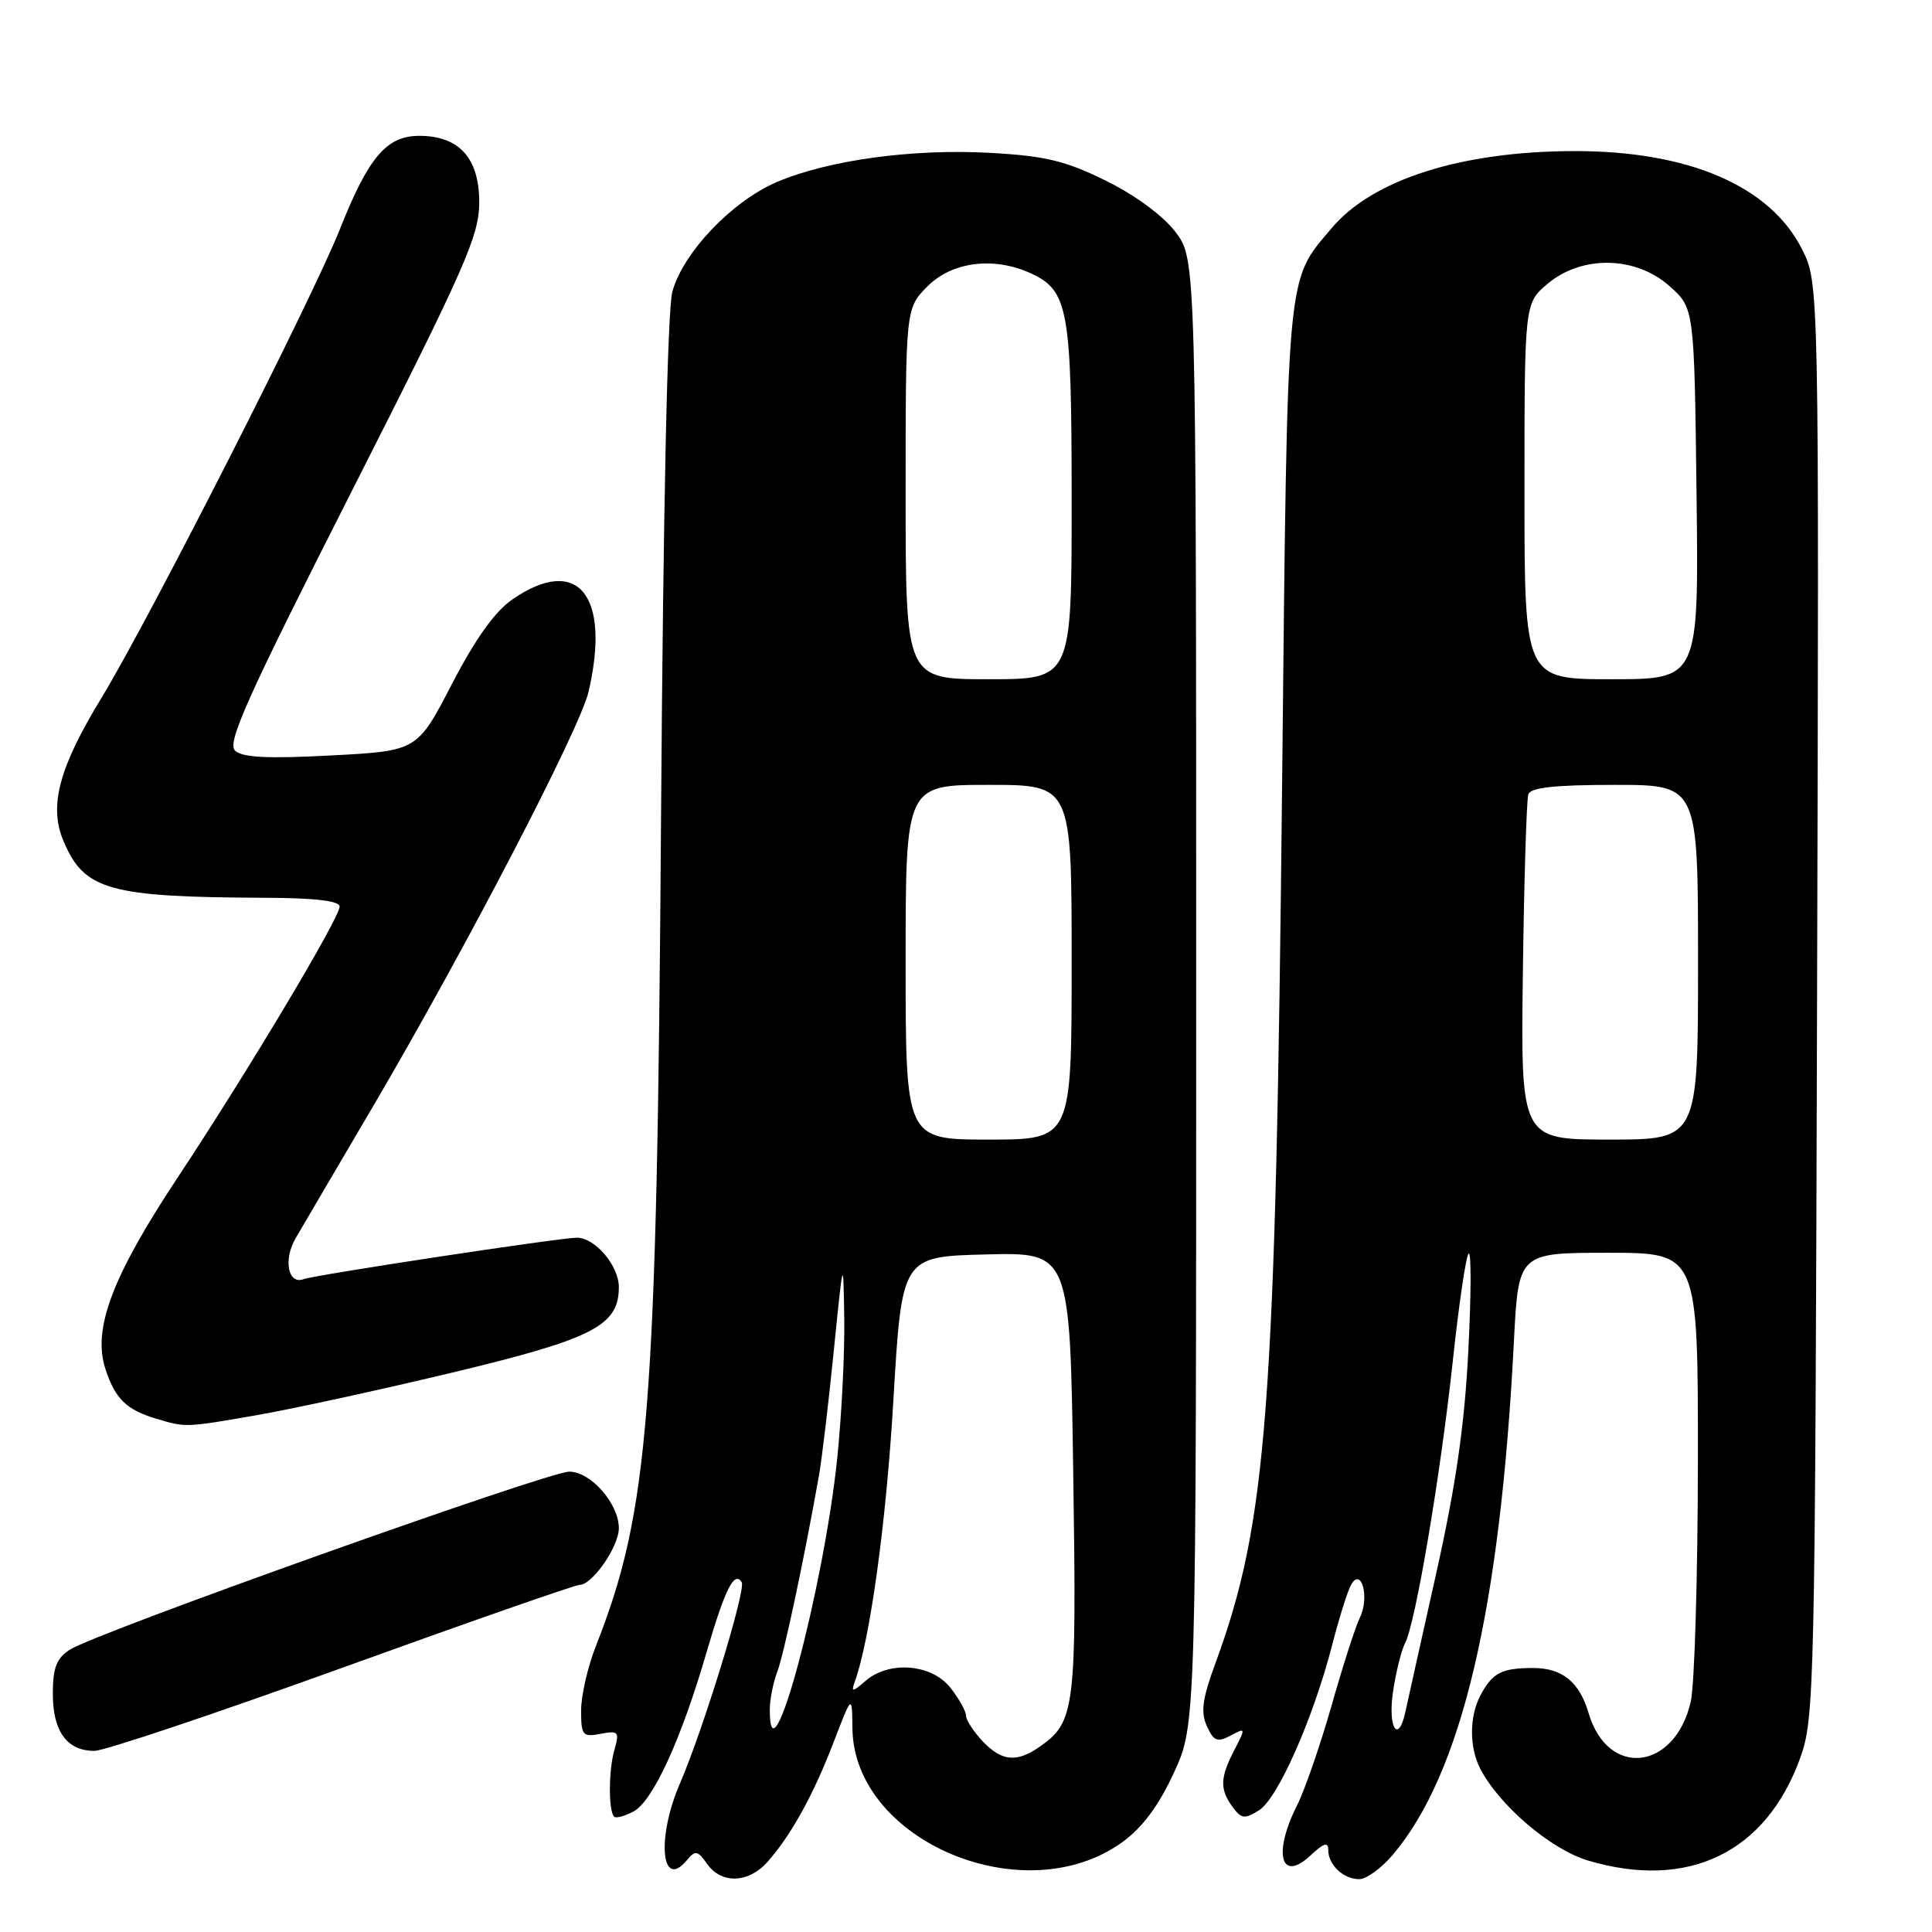 <?xml version="1.0" encoding="UTF-8" standalone="no"?>
<!DOCTYPE svg PUBLIC "-//W3C//DTD SVG 1.1//EN" "http://www.w3.org/Graphics/SVG/1.1/DTD/svg11.dtd" >
<svg xmlns="http://www.w3.org/2000/svg" xmlns:xlink="http://www.w3.org/1999/xlink" version="1.1" viewBox="0 0 256 256">
 <g >
 <path fill="currentColor"
d=" M 101.66 246.75 C 104.77 243.27 107.75 237.91 110.44 230.90 C 112.90 224.50 112.90 224.50 112.95 229.00 C 113.13 243.94 135.75 253.48 148.72 244.09 C 151.38 242.16 153.53 239.27 155.55 234.89 C 158.50 228.50 158.50 228.50 158.50 131.42 C 158.50 34.34 158.50 34.34 155.75 30.73 C 154.09 28.56 150.41 25.85 146.52 23.94 C 141.20 21.31 138.50 20.66 131.28 20.26 C 120.97 19.67 109.69 21.22 102.89 24.14 C 96.95 26.70 90.50 33.49 89.09 38.65 C 88.44 41.06 87.88 67.19 87.59 108.50 C 87.05 187.10 86.02 200.19 78.95 218.13 C 77.88 220.85 77.00 224.68 77.00 226.65 C 77.00 229.96 77.20 230.20 79.58 229.74 C 81.95 229.29 82.10 229.46 81.41 231.87 C 80.63 234.61 80.61 239.95 81.38 240.72 C 81.63 240.96 82.78 240.65 83.95 240.03 C 86.51 238.65 90.26 230.50 93.60 219.01 C 96.06 210.57 97.31 208.07 98.28 209.66 C 98.88 210.63 93.17 229.22 90.09 236.33 C 86.97 243.55 87.62 250.57 91.03 246.47 C 92.13 245.14 92.45 245.20 93.70 246.98 C 95.57 249.65 99.16 249.55 101.66 246.75 Z  M 184.57 245.75 C 193.67 234.99 198.79 213.27 200.60 177.75 C 201.20 166.00 201.20 166.00 213.10 166.00 C 225.00 166.00 225.00 166.00 224.98 193.75 C 224.96 209.01 224.54 223.30 224.03 225.50 C 221.91 234.64 213.04 235.62 210.50 227.00 C 209.28 222.85 206.98 221.00 203.10 221.02 C 198.94 221.03 197.74 221.67 196.15 224.68 C 194.69 227.45 194.68 231.50 196.12 234.32 C 198.62 239.20 205.48 245.06 210.42 246.53 C 223.70 250.48 234.01 245.49 238.54 232.93 C 240.43 227.70 240.51 223.96 240.77 132.50 C 241.04 37.50 241.04 37.50 238.77 33.01 C 234.54 24.63 223.72 19.98 208.54 20.02 C 193.63 20.05 181.89 23.78 176.47 30.21 C 170.37 37.44 170.61 34.83 169.89 103.50 C 169.03 187.03 167.91 201.71 161.03 220.44 C 159.31 225.12 159.08 226.87 159.92 228.73 C 160.83 230.72 161.30 230.91 163.06 229.97 C 165.07 228.89 165.08 228.94 163.56 231.88 C 161.65 235.57 161.61 237.08 163.32 239.43 C 164.48 241.01 164.92 241.07 166.83 239.87 C 169.31 238.33 174.01 227.70 176.51 218.00 C 177.43 214.43 178.56 210.82 179.02 210.00 C 180.39 207.57 181.50 211.66 180.20 214.32 C 179.61 215.52 177.92 220.78 176.44 226.00 C 174.95 231.22 172.90 237.17 171.87 239.21 C 168.64 245.62 169.71 249.56 173.68 245.83 C 175.40 244.21 176.00 244.03 176.00 245.13 C 176.00 247.11 178.01 249.00 180.11 249.00 C 181.05 249.00 183.06 247.54 184.57 245.75 Z  M 45.32 221.00 C 62.06 214.95 76.23 210.00 76.81 210.00 C 78.49 210.00 82.00 204.93 82.00 202.50 C 82.00 199.24 78.28 195.00 75.43 195.00 C 72.64 195.00 12.64 216.38 9.25 218.59 C 7.48 219.74 7.00 220.98 7.00 224.45 C 7.00 229.43 8.88 232.00 12.51 232.00 C 13.82 232.00 28.58 227.05 45.32 221.00 Z  M 34.00 187.52 C 38.67 186.71 50.35 184.17 59.95 181.87 C 78.61 177.40 82.00 175.66 82.00 170.55 C 82.00 167.71 78.85 164.00 76.44 164.00 C 74.23 164.00 41.77 168.92 40.21 169.50 C 38.16 170.25 37.52 166.90 39.17 164.08 C 39.99 162.66 44.58 154.85 49.36 146.72 C 61.63 125.84 76.86 96.55 77.99 91.65 C 80.95 78.86 76.57 73.50 67.97 79.37 C 65.59 81.00 63.05 84.54 59.89 90.62 C 55.29 99.50 55.29 99.50 43.89 100.10 C 35.51 100.55 32.14 100.38 31.15 99.47 C 30.04 98.45 32.73 92.45 46.65 65.00 C 61.73 35.25 63.50 31.24 63.50 26.79 C 63.50 20.95 60.84 18.00 55.56 18.00 C 51.22 18.00 48.83 20.81 45.05 30.34 C 41.44 39.47 19.67 82.26 13.43 92.50 C 7.82 101.71 6.46 106.78 8.39 111.39 C 11.14 117.96 14.36 118.88 35.25 118.96 C 41.76 118.99 45.00 119.37 45.00 120.12 C 45.00 121.64 32.88 141.92 23.56 156.00 C 14.85 169.15 12.22 176.12 13.98 181.43 C 15.27 185.36 16.75 186.80 20.69 187.98 C 24.61 189.16 24.53 189.17 34.00 187.52 Z  M 130.17 230.69 C 128.98 229.41 128.00 227.90 128.00 227.32 C 128.00 226.74 127.07 225.08 125.93 223.63 C 123.43 220.46 117.78 220.02 114.66 222.75 C 113.01 224.19 112.76 224.23 113.23 222.94 C 115.30 217.23 117.43 201.77 118.38 185.50 C 119.50 166.50 119.50 166.50 130.64 166.22 C 141.78 165.94 141.78 165.94 142.21 195.22 C 142.67 226.47 142.46 228.16 137.78 231.44 C 134.71 233.59 132.72 233.40 130.17 230.69 Z  M 102.00 226.57 C 102.00 225.23 102.44 222.96 102.99 221.53 C 103.87 219.22 106.57 206.50 108.52 195.50 C 108.91 193.30 109.79 185.88 110.48 179.00 C 111.74 166.50 111.74 166.50 111.87 174.71 C 111.94 179.23 111.52 187.55 110.94 193.21 C 109.14 210.56 102.00 237.21 102.00 226.57 Z  M 120.00 127.50 C 120.00 104.00 120.00 104.00 131.00 104.00 C 142.00 104.00 142.00 104.00 142.00 127.50 C 142.00 151.00 142.00 151.00 131.00 151.00 C 120.00 151.00 120.00 151.00 120.00 127.50 Z  M 120.00 65.42 C 120.00 40.85 120.00 40.85 122.92 37.92 C 126.16 34.68 131.67 33.98 136.53 36.19 C 141.57 38.49 142.00 40.86 142.00 66.45 C 142.00 90.00 142.00 90.00 131.00 90.00 C 120.00 90.00 120.00 90.00 120.00 65.42 Z  M 184.57 224.25 C 184.95 221.64 185.68 218.69 186.19 217.70 C 187.58 215.02 190.90 195.34 192.53 180.10 C 193.32 172.74 194.25 166.44 194.60 166.10 C 194.96 165.77 194.94 171.57 194.56 179.00 C 194.06 188.86 192.91 196.82 190.30 208.50 C 188.33 217.30 186.51 225.51 186.24 226.75 C 185.31 231.15 183.88 229.02 184.57 224.25 Z  M 201.79 128.75 C 201.95 116.51 202.28 105.94 202.51 105.25 C 202.82 104.35 206.04 104.00 213.97 104.00 C 225.00 104.00 225.00 104.00 225.00 127.50 C 225.00 151.00 225.00 151.00 213.25 151.00 C 201.50 151.00 201.50 151.00 201.79 128.75 Z  M 202.00 65.09 C 202.00 40.18 202.00 40.18 205.08 37.59 C 209.61 33.78 216.76 33.92 221.23 37.92 C 224.50 40.83 224.50 40.83 224.80 65.42 C 225.10 90.00 225.10 90.00 213.55 90.00 C 202.00 90.00 202.00 90.00 202.00 65.09 Z "/>
</g>
</svg>